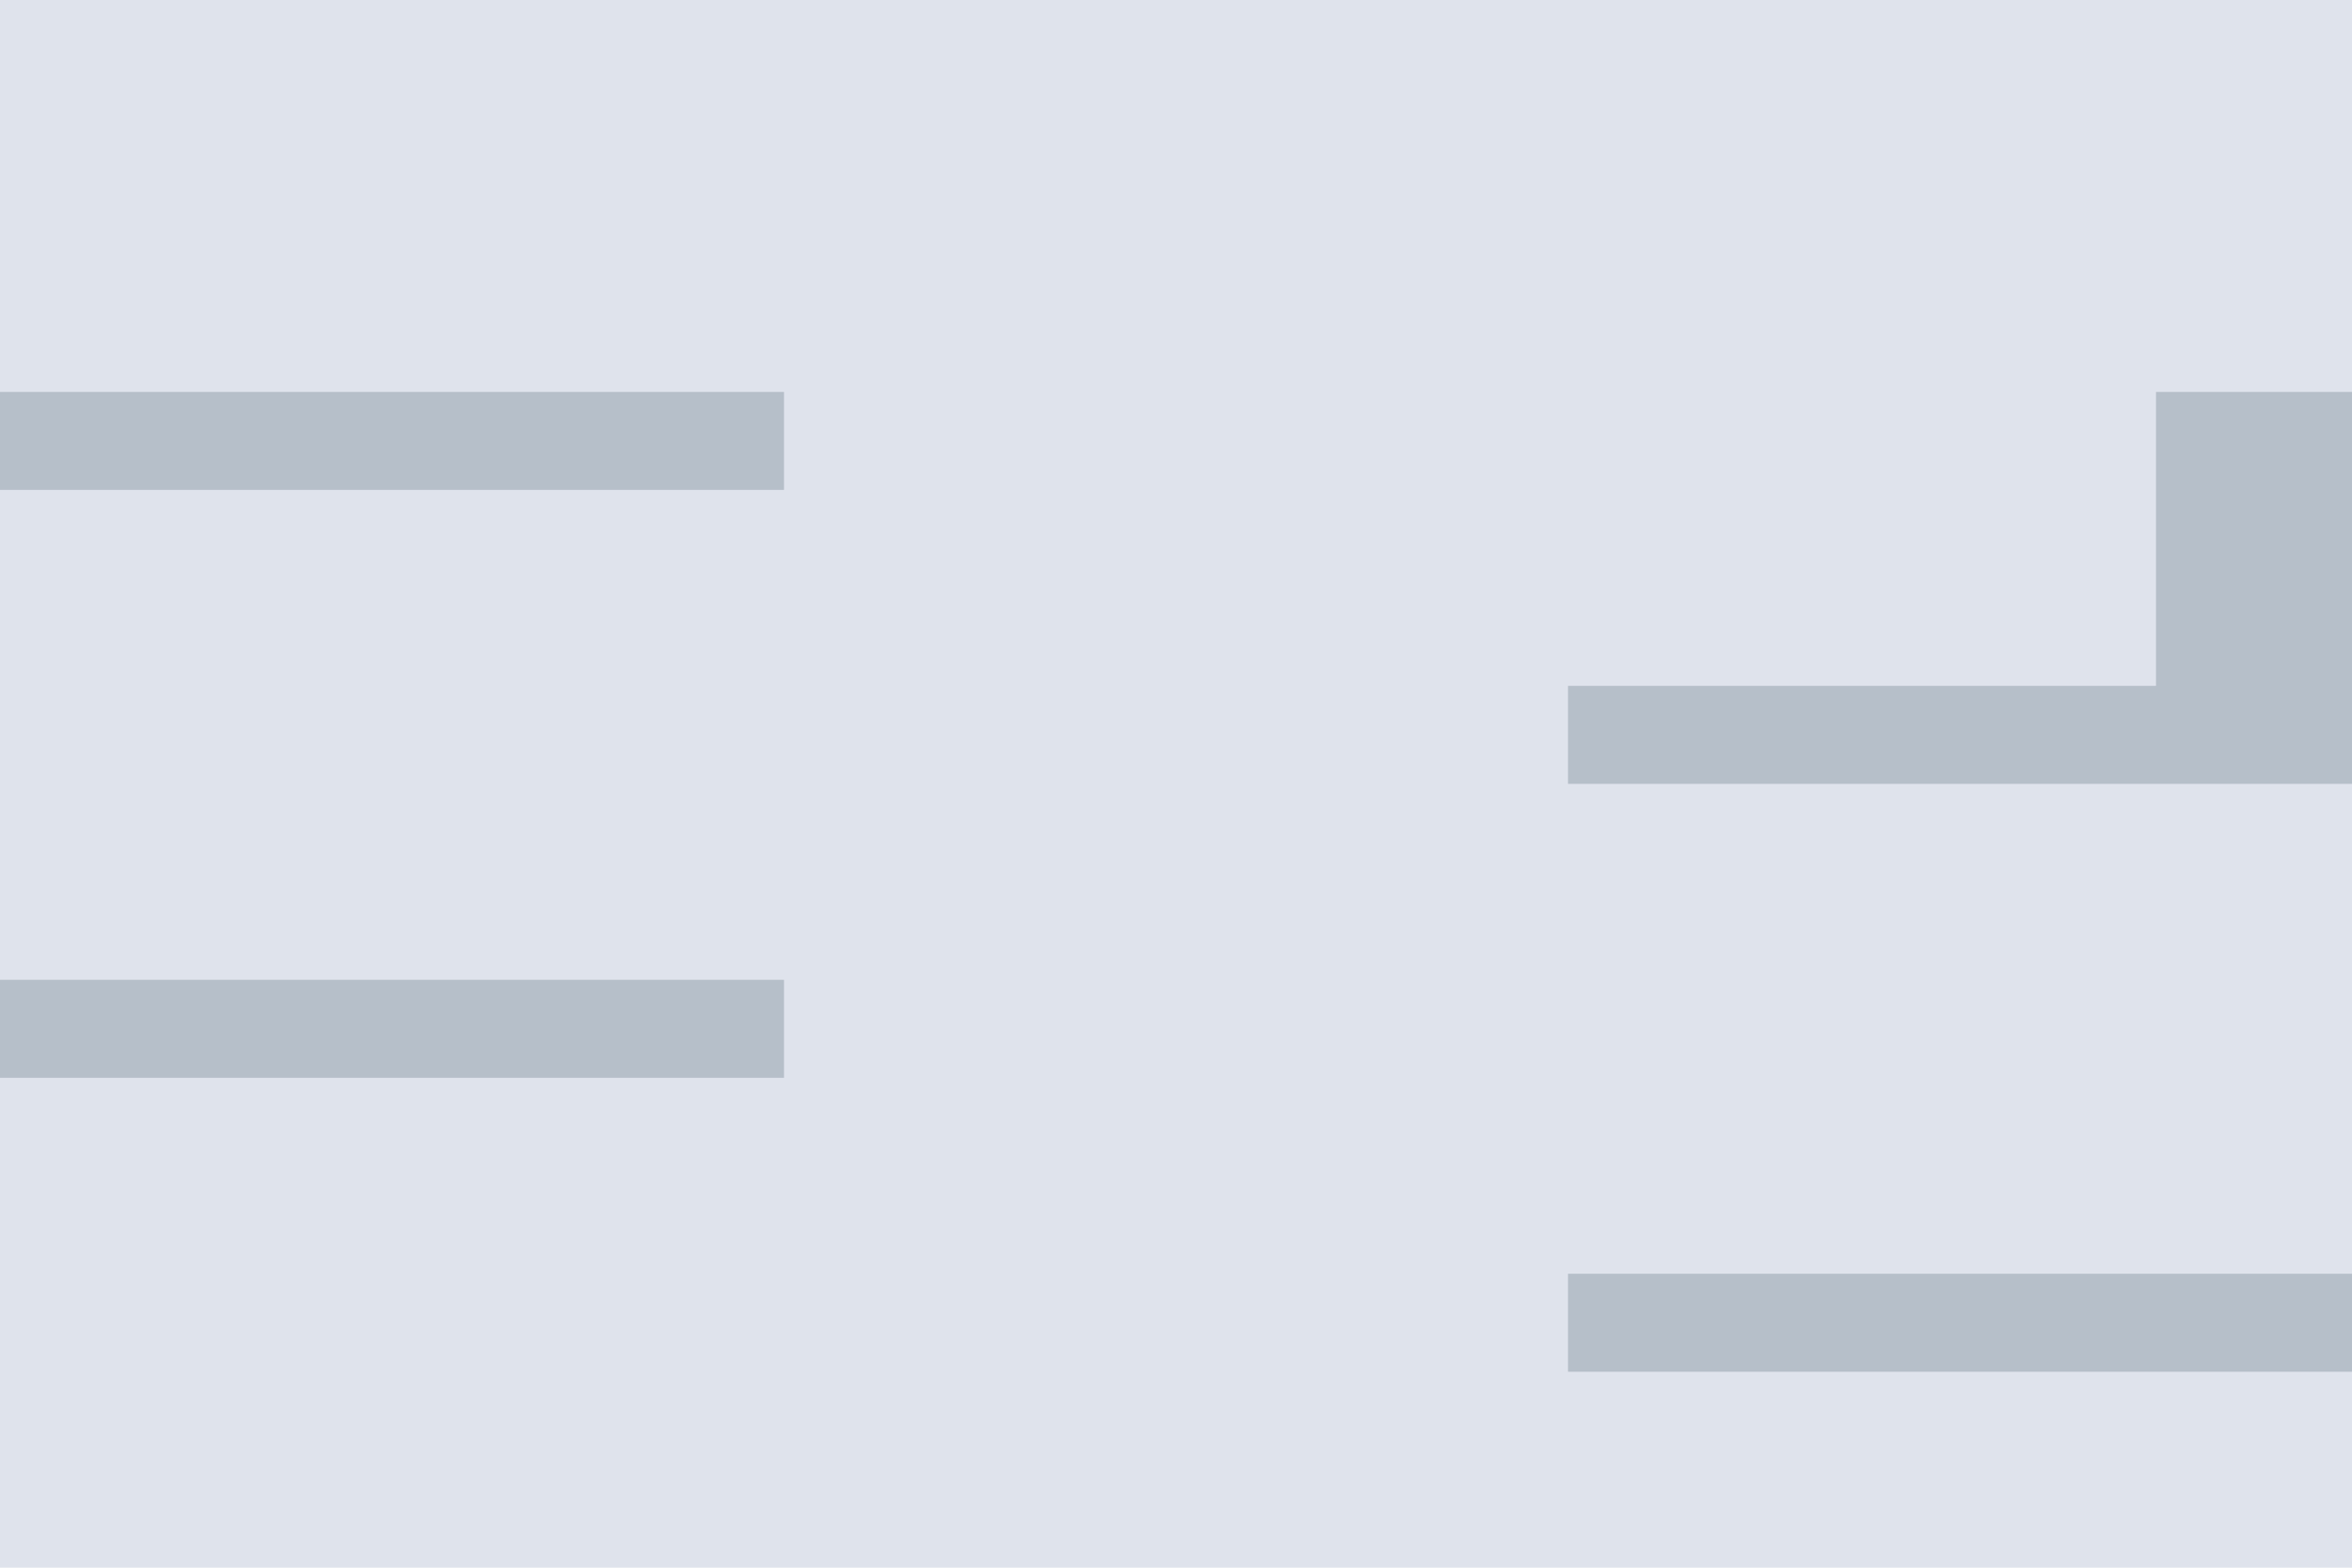 <?xml version="1.0" encoding="UTF-8" standalone="no"?>
<svg width="1920" height="1280" viewBox="0 0 1920 1280" version="1.2" id="SVGRoot" xmlns="http://www.w3.org/2000/svg">
	<rect id="sky" style="fill: #dfe3ec;" width="1920" height="1280" x="0" y="0" />
	<path id="hitbox" style="fill: #b6bfc9;" d="
		M -100,320 h 740 v 80 h -740 Z
		M 1280,560 h 480 v -240 h 260 v 320 h -740 Z
		M -100,800 h 740 v 80 h -740 Z
		M 1280,1040 h 740 v 80 h -740 z" />
	<circle id="spawnpoint" cx="100" cy="320" />
</svg>